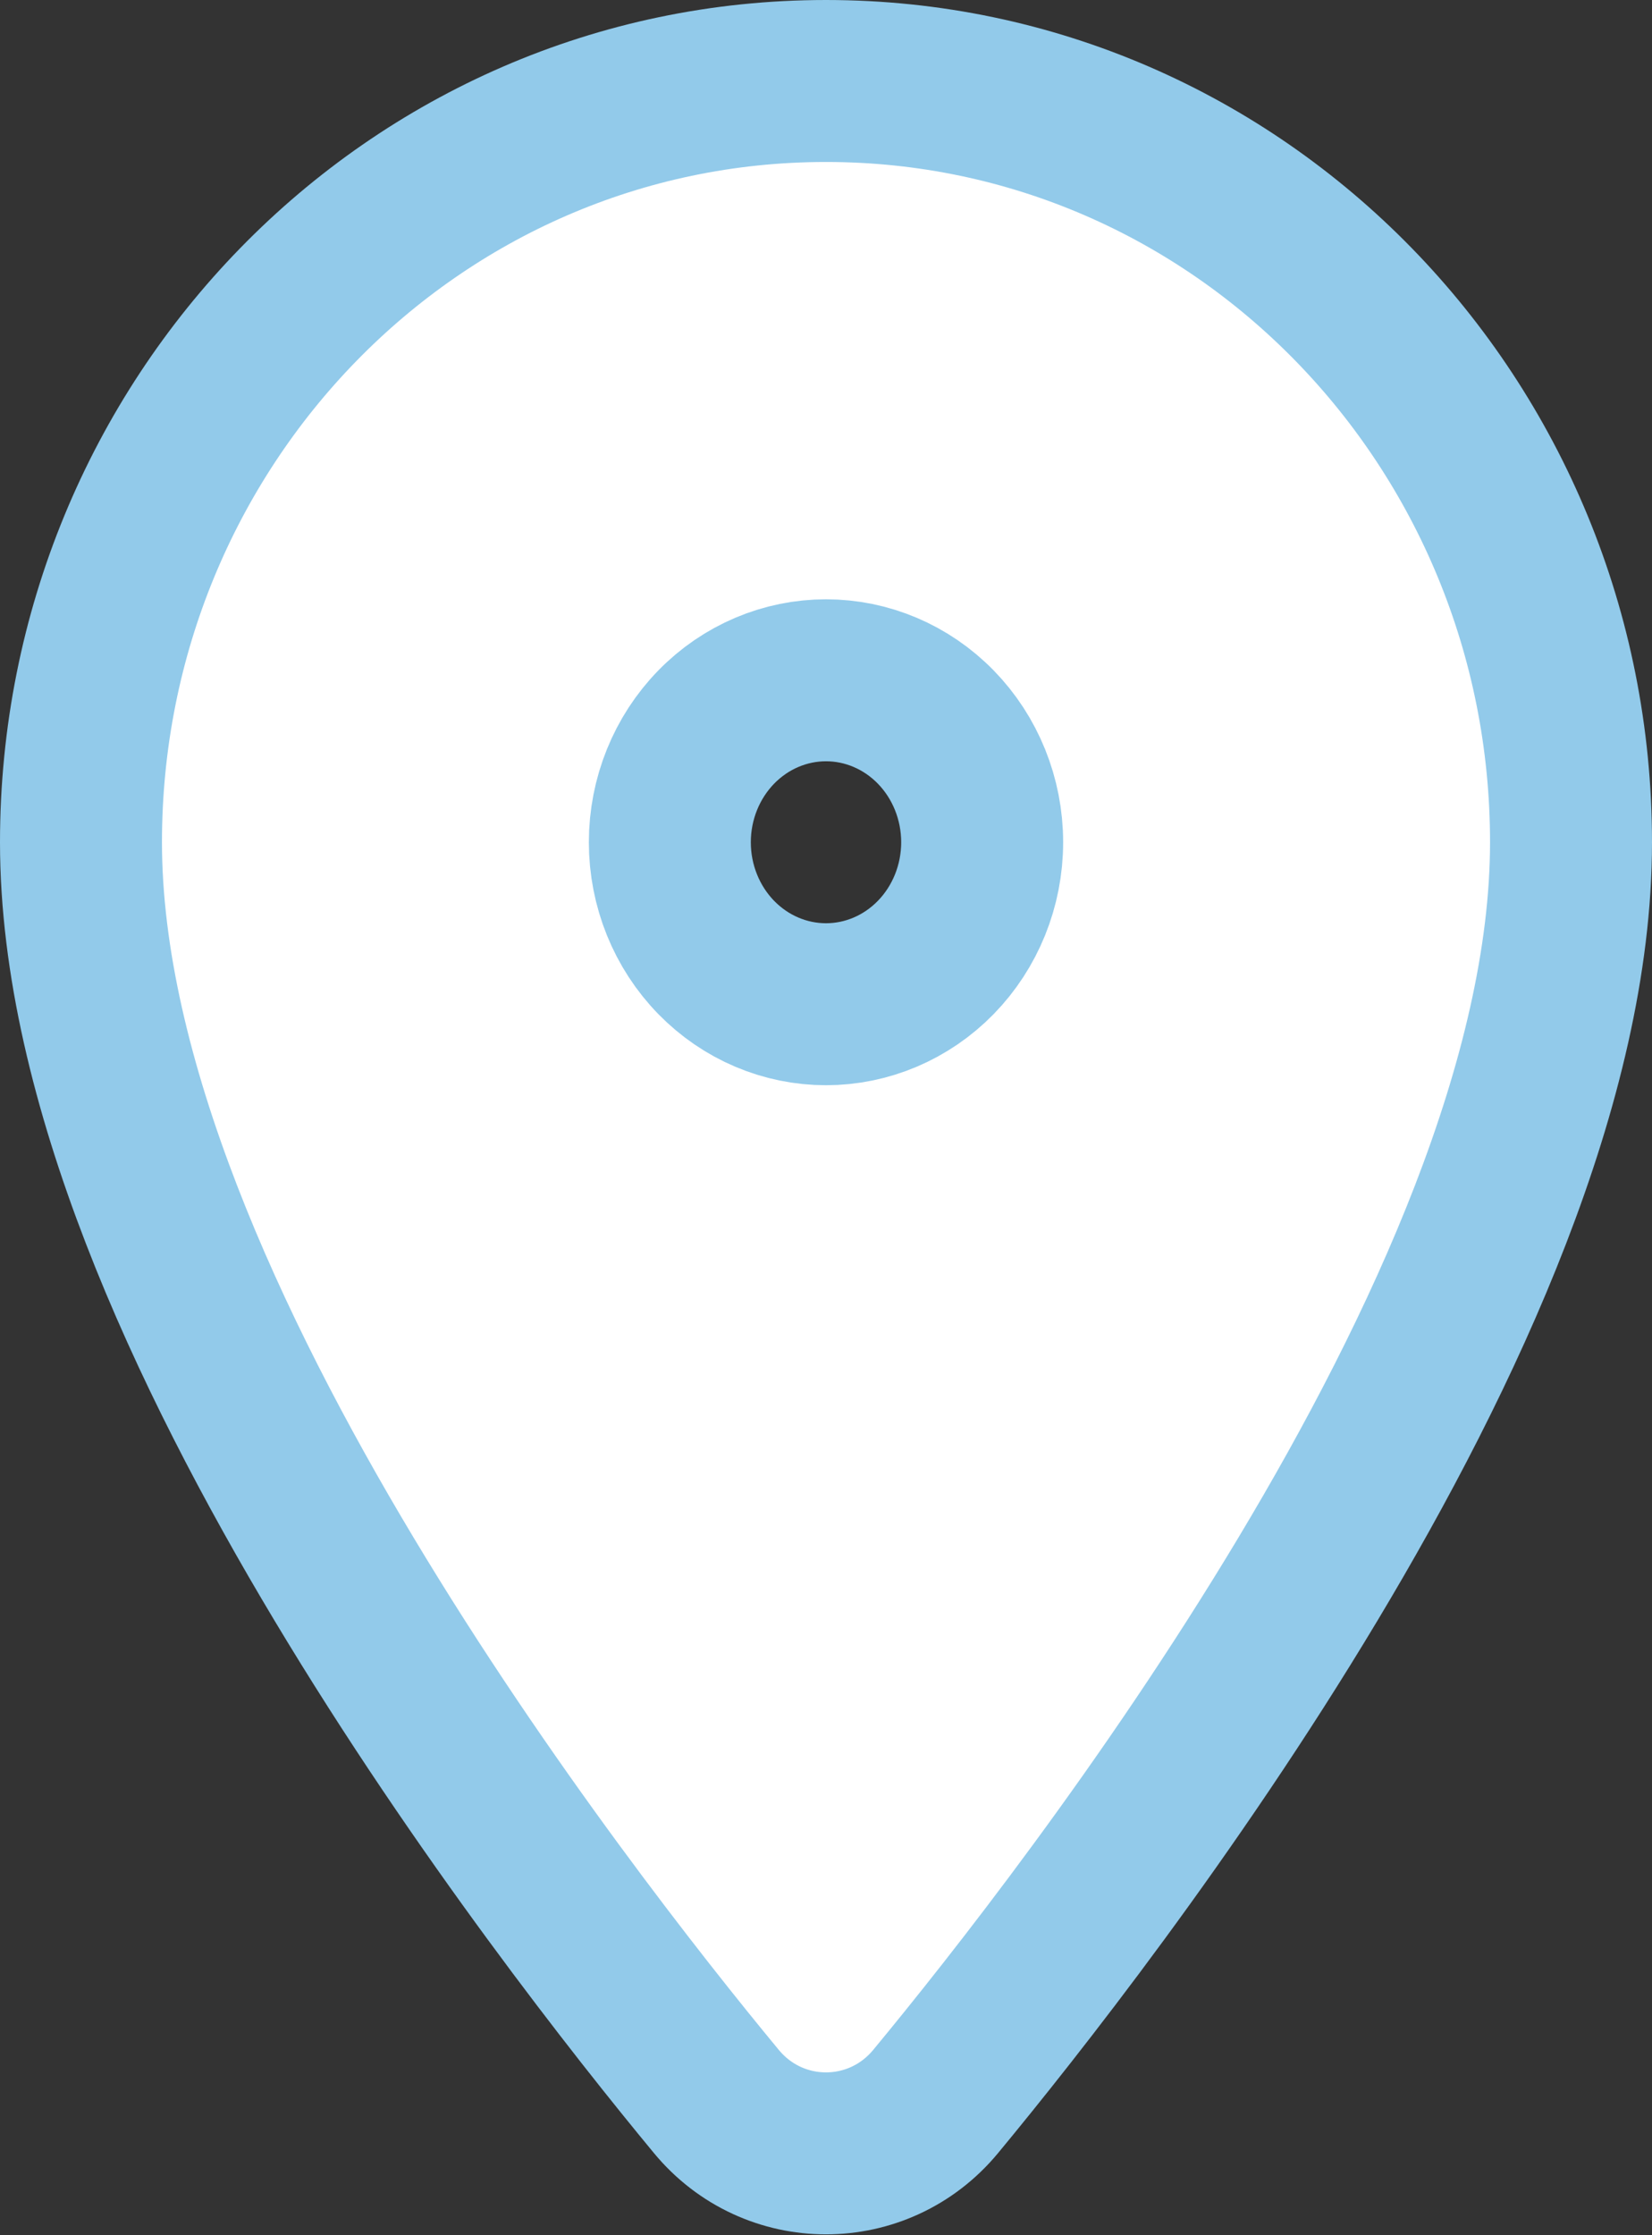 <svg width="51" height="69" viewBox="0 0 51 69" fill="none" xmlns="http://www.w3.org/2000/svg">
<rect x="0" y="0" width="51" height="69" fill="#333333" stroke="none"/>
<path d="M25.5 31C24.241 31 23.021 30.488 22.112 29.557C21.201 28.624 20.679 27.345 20.679 26C20.679 24.655 21.201 23.376 22.112 22.443C23.021 21.512 24.241 21 25.5 21C26.759 21 27.979 21.512 28.888 22.443C29.799 23.376 30.321 24.655 30.321 26C30.321 27.345 29.799 28.624 28.888 29.557C27.979 30.488 26.759 31 25.5 31ZM2.5 26C2.5 33.324 6.42 41.737 10.62 48.743C14.887 55.86 19.735 61.994 22.115 64.871C23.882 67.007 27.118 67.007 28.885 64.871C31.265 61.994 36.113 55.86 40.38 48.743C44.581 41.737 48.5 33.324 48.5 26C48.5 13.066 38.271 2.5 25.5 2.5C12.729 2.5 2.5 13.066 2.5 26Z" fill="white" stroke="#92CAEA" stroke-width="5"/>
</svg>
